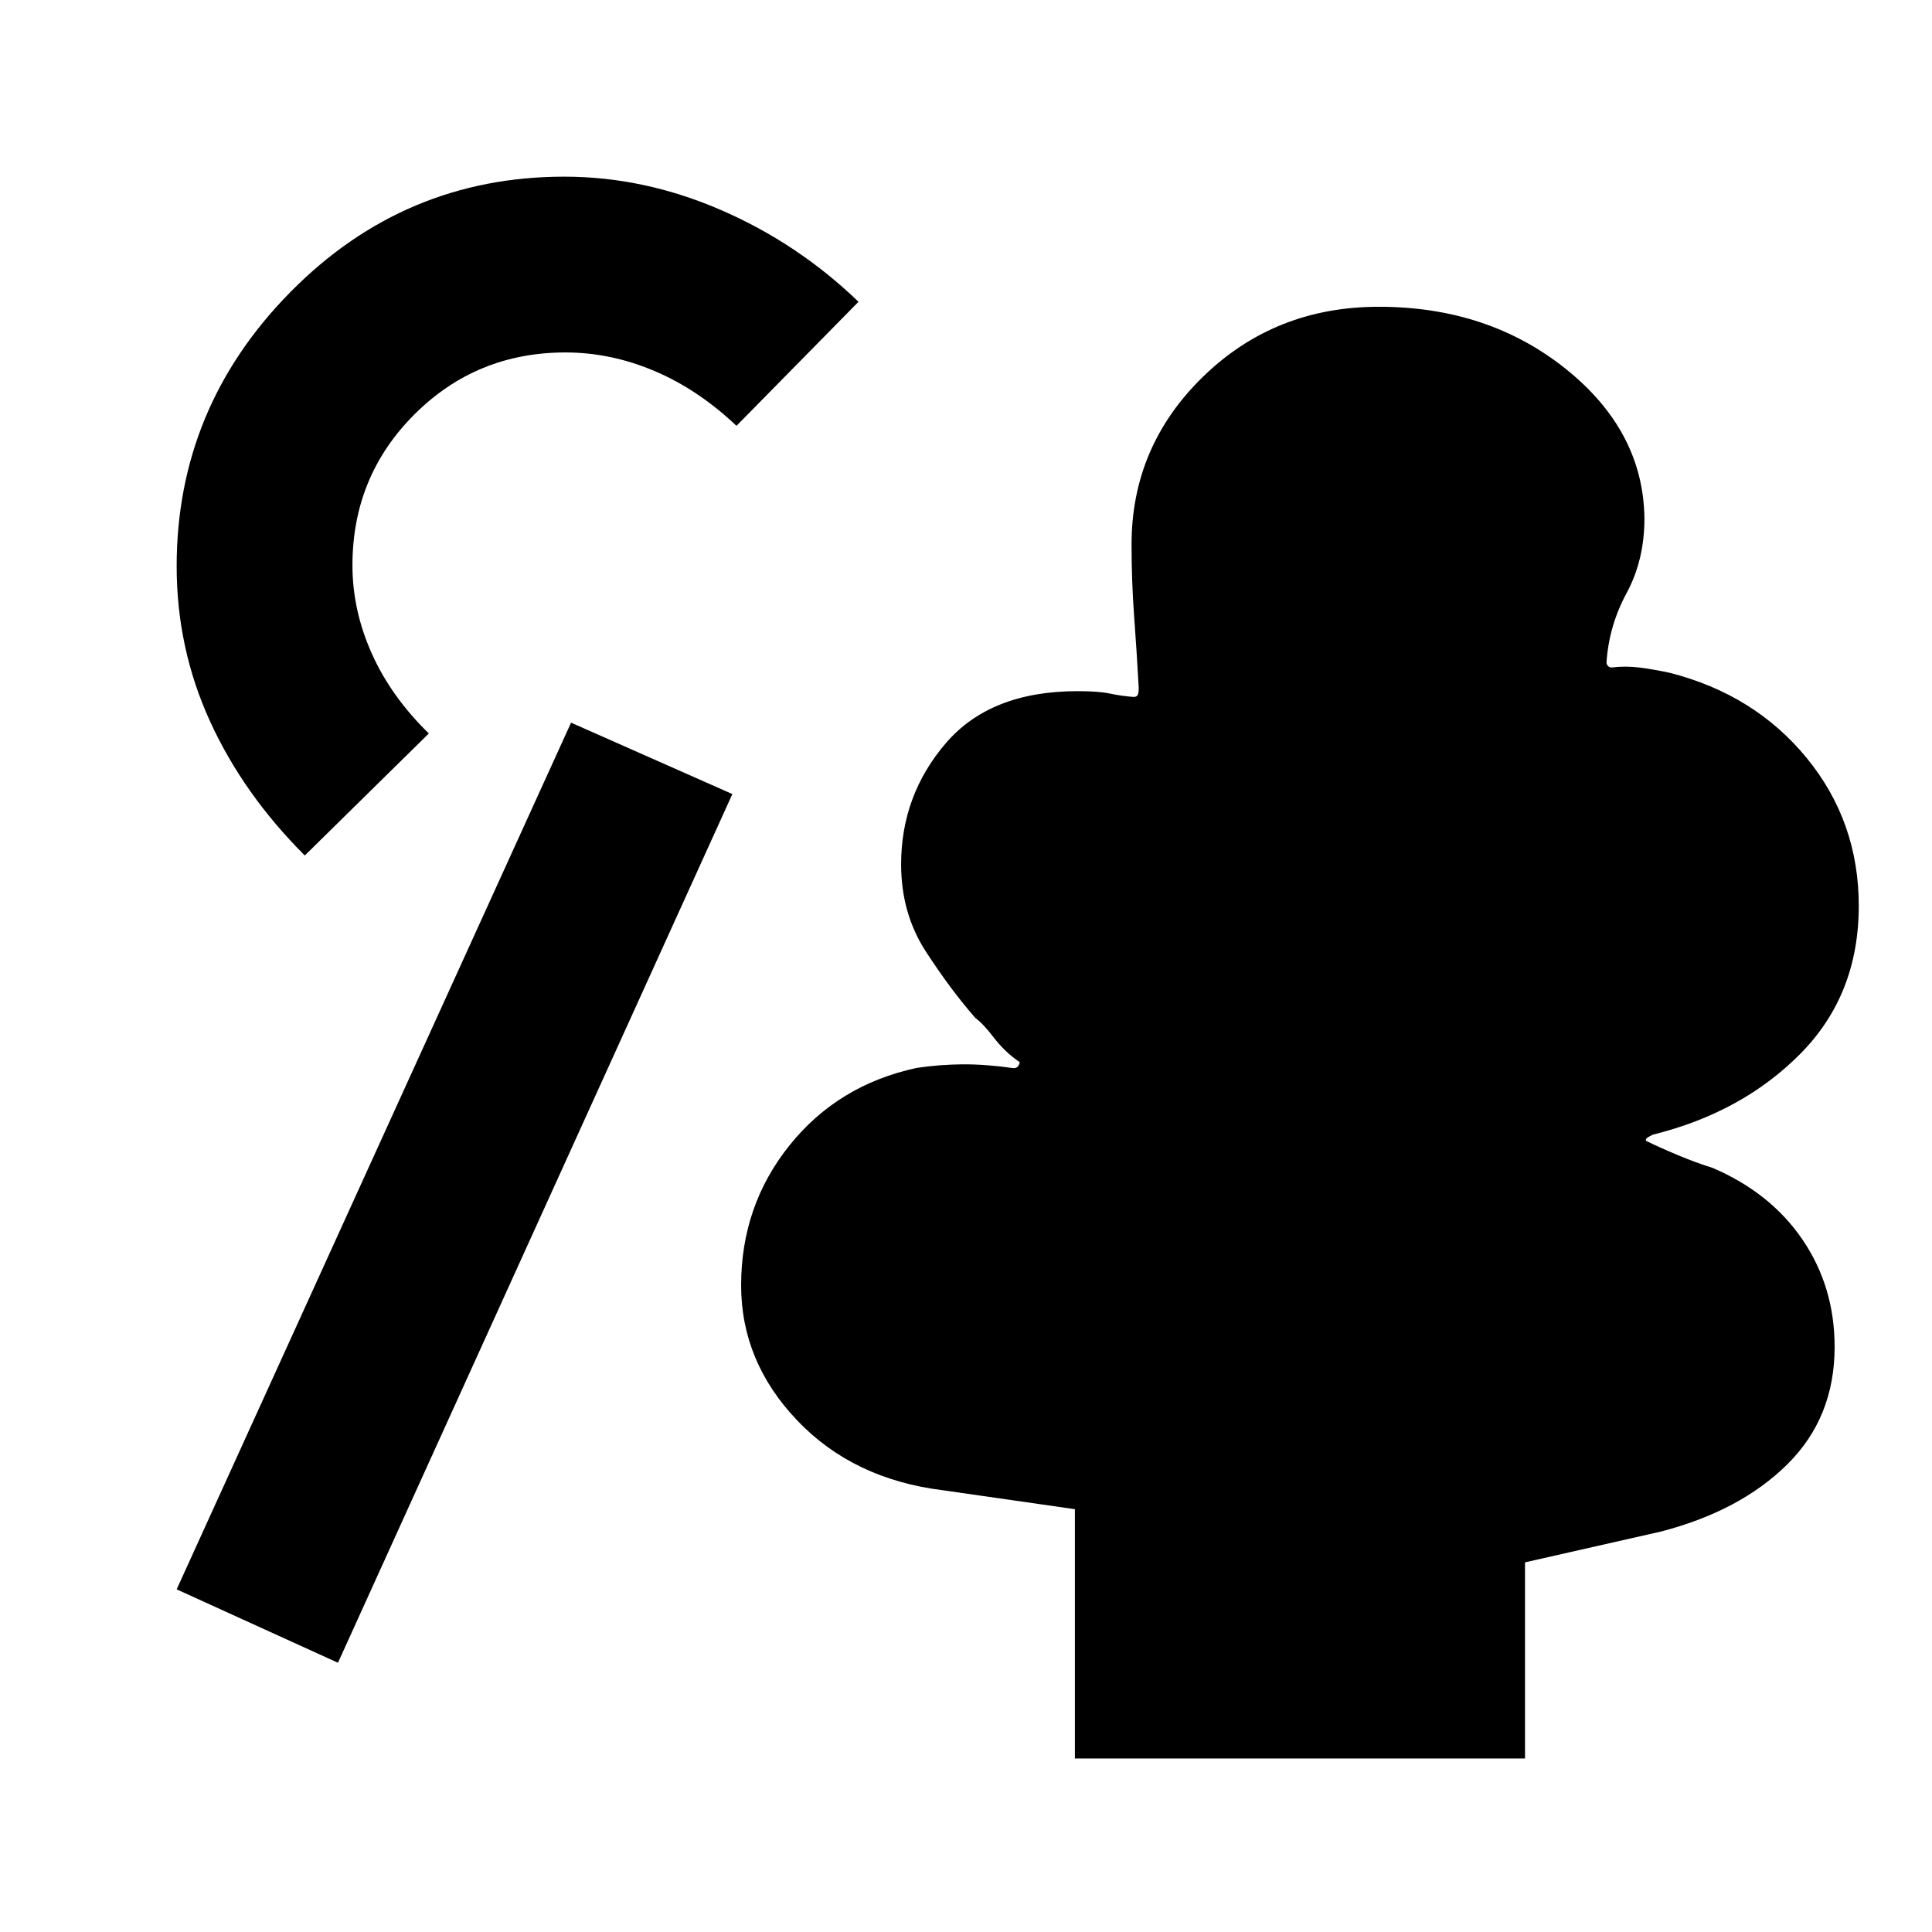 <svg xmlns="http://www.w3.org/2000/svg" height="20" viewBox="0 -960 960 960" width="20"><path d="M534.109-86.216V-210.09l-65.435-9.388q-44.739-5.5-72.576-34.744-27.837-29.244-27.837-67.105 0-39.608 24.087-69.608 24.086-30 63.107-38.414 11.327-1.695 22.685-1.793 11.359-.098 25.512 1.902 1.5 0 2.25-1t.75-2q-7.326-5-12.761-12.098-5.435-7.098-9.174-9.772-12.413-14.173-24.684-33.108-12.272-18.935-12.272-43.304 0-34.261 22.174-60.153 22.174-25.891 65.5-25.891 10.5 0 16.174 1.217 5.674 1.218 11.717 1.652 1.5 0 2-1t.5-3.5q-1-18.239-2.282-35.525-1.283-17.286-1.283-35.735 0-48.87 35.652-83.489 35.653-34.62 87.218-34.62 54.341 0 92.877 30.859 38.537 30.858 39.102 74.25 0 20.739-8.837 37.097-8.837 16.359-10.011 34.533 0 1 .75 1.75t1.75.75q7.066-.87 14.101.043 7.035.913 14.856 2.609 42.153 10.74 68.022 42.33 25.869 31.591 25.869 73.453 0 44.131-28.935 73.413-28.935 29.283-73.391 40.286-2 1-2.75 1.5t-.75 1.5q6.565 3.258 15.858 7.138 9.294 3.881 17.359 6.381 28.87 12.369 44.739 35.772 15.87 23.403 15.87 53.163 0 35.03-23.413 58.265t-62.804 33.474l-67.631 15.326v97.457H534.109Zm-366.174-47.566L87.782-170.26 283.76-600.913l80.153 35.478-195.978 431.653Zm-16.479-401.131q-30.587-30.522-47.131-66.756-16.543-36.234-16.543-76.962 0-78.946 56.537-136.267 56.537-57.32 136.086-57.32 39.616 0 77.856 16.576 38.239 16.576 68.326 45.598l-60.631 61.631q-19.261-18.196-40.944-27.326Q303.33-784.87 281-784.87q-44.218 0-75.044 30.76-30.826 30.758-30.826 75.023 0 22.352 9.598 43.806 9.598 21.454 28.359 39.737l-61.631 60.631Z"/></svg>